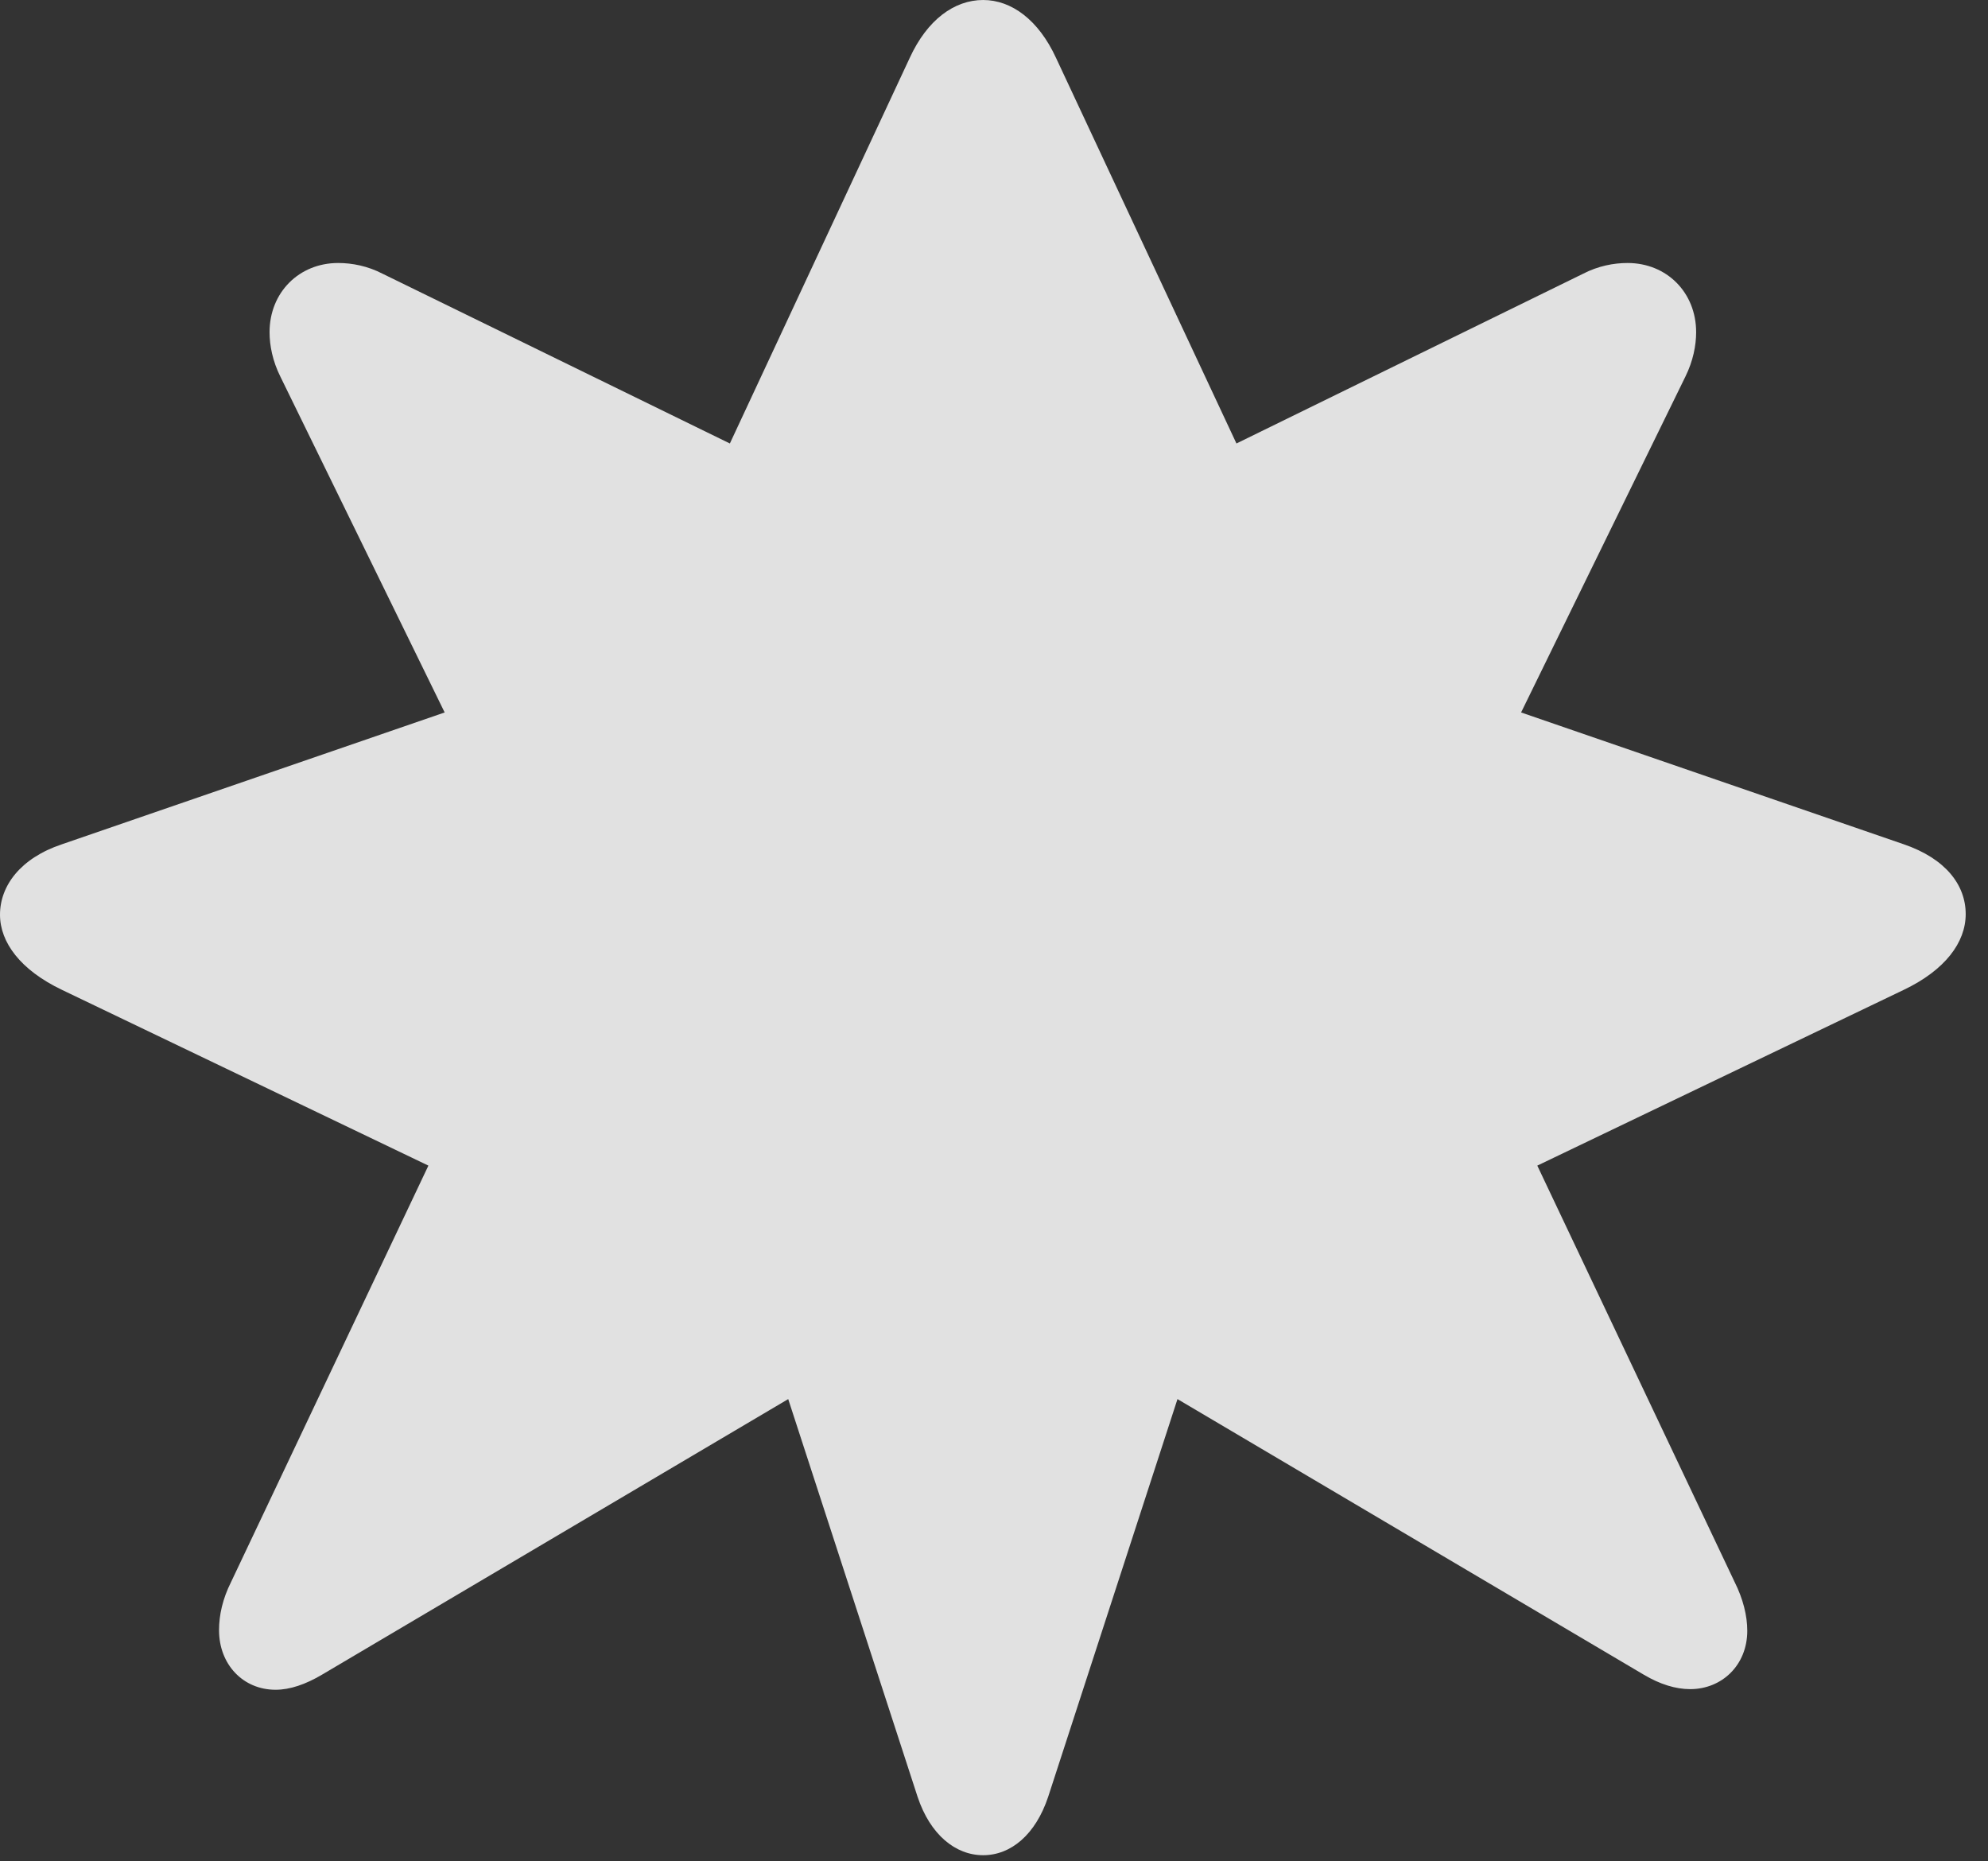 <?xml version="1.0" encoding="UTF-8"?>
<!--Generator: Apple Native CoreSVG 232.5-->
<!DOCTYPE svg
PUBLIC "-//W3C//DTD SVG 1.1//EN"
       "http://www.w3.org/Graphics/SVG/1.1/DTD/svg11.dtd">
<svg version="1.1" xmlns="http://www.w3.org/2000/svg" xmlns:xlink="http://www.w3.org/1999/xlink" width="32.266" height="30.205">
 <rect width="100%" height="100%" fill="#333333" stroke="none"/>
 <g>
  <rect height="30.205" opacity="0" width="32.266" x="0" y="0"/>
  <path d="M30.898 16.064C31.572 15.742 31.904 15.293 31.904 14.834C31.904 14.365 31.582 13.935 30.898 13.701L24.688 11.562L27.354 6.113C27.48 5.859 27.529 5.605 27.529 5.391C27.529 4.746 27.051 4.268 26.416 4.268C26.191 4.268 25.938 4.316 25.693 4.443L20.068 7.197L17.139 0.938C16.855 0.322 16.416 0 15.957 0C15.488 0 15.049 0.322 14.766 0.938L11.846 7.197L6.211 4.443C5.967 4.316 5.713 4.268 5.488 4.268C4.854 4.268 4.375 4.746 4.375 5.391C4.375 5.605 4.424 5.859 4.551 6.113L7.217 11.562L1.006 13.701C0.332 13.926 0 14.375 0 14.844C0 15.293 0.332 15.742 1.006 16.064L6.953 18.916L3.75 25.674C3.613 25.947 3.555 26.211 3.555 26.455C3.555 27.012 3.945 27.422 4.473 27.422C4.707 27.422 4.961 27.334 5.225 27.178L12.793 22.705L14.893 29.16C15.098 29.775 15.508 30.107 15.957 30.107C16.406 30.107 16.807 29.775 17.012 29.16L19.111 22.705L26.68 27.178C26.943 27.334 27.197 27.412 27.432 27.412C27.949 27.412 28.359 27.021 28.359 26.465C28.359 26.221 28.291 25.947 28.154 25.674L24.951 18.916Z" fill="#ffffff" fill-opacity="0.85"/>
 </g>
</svg>
